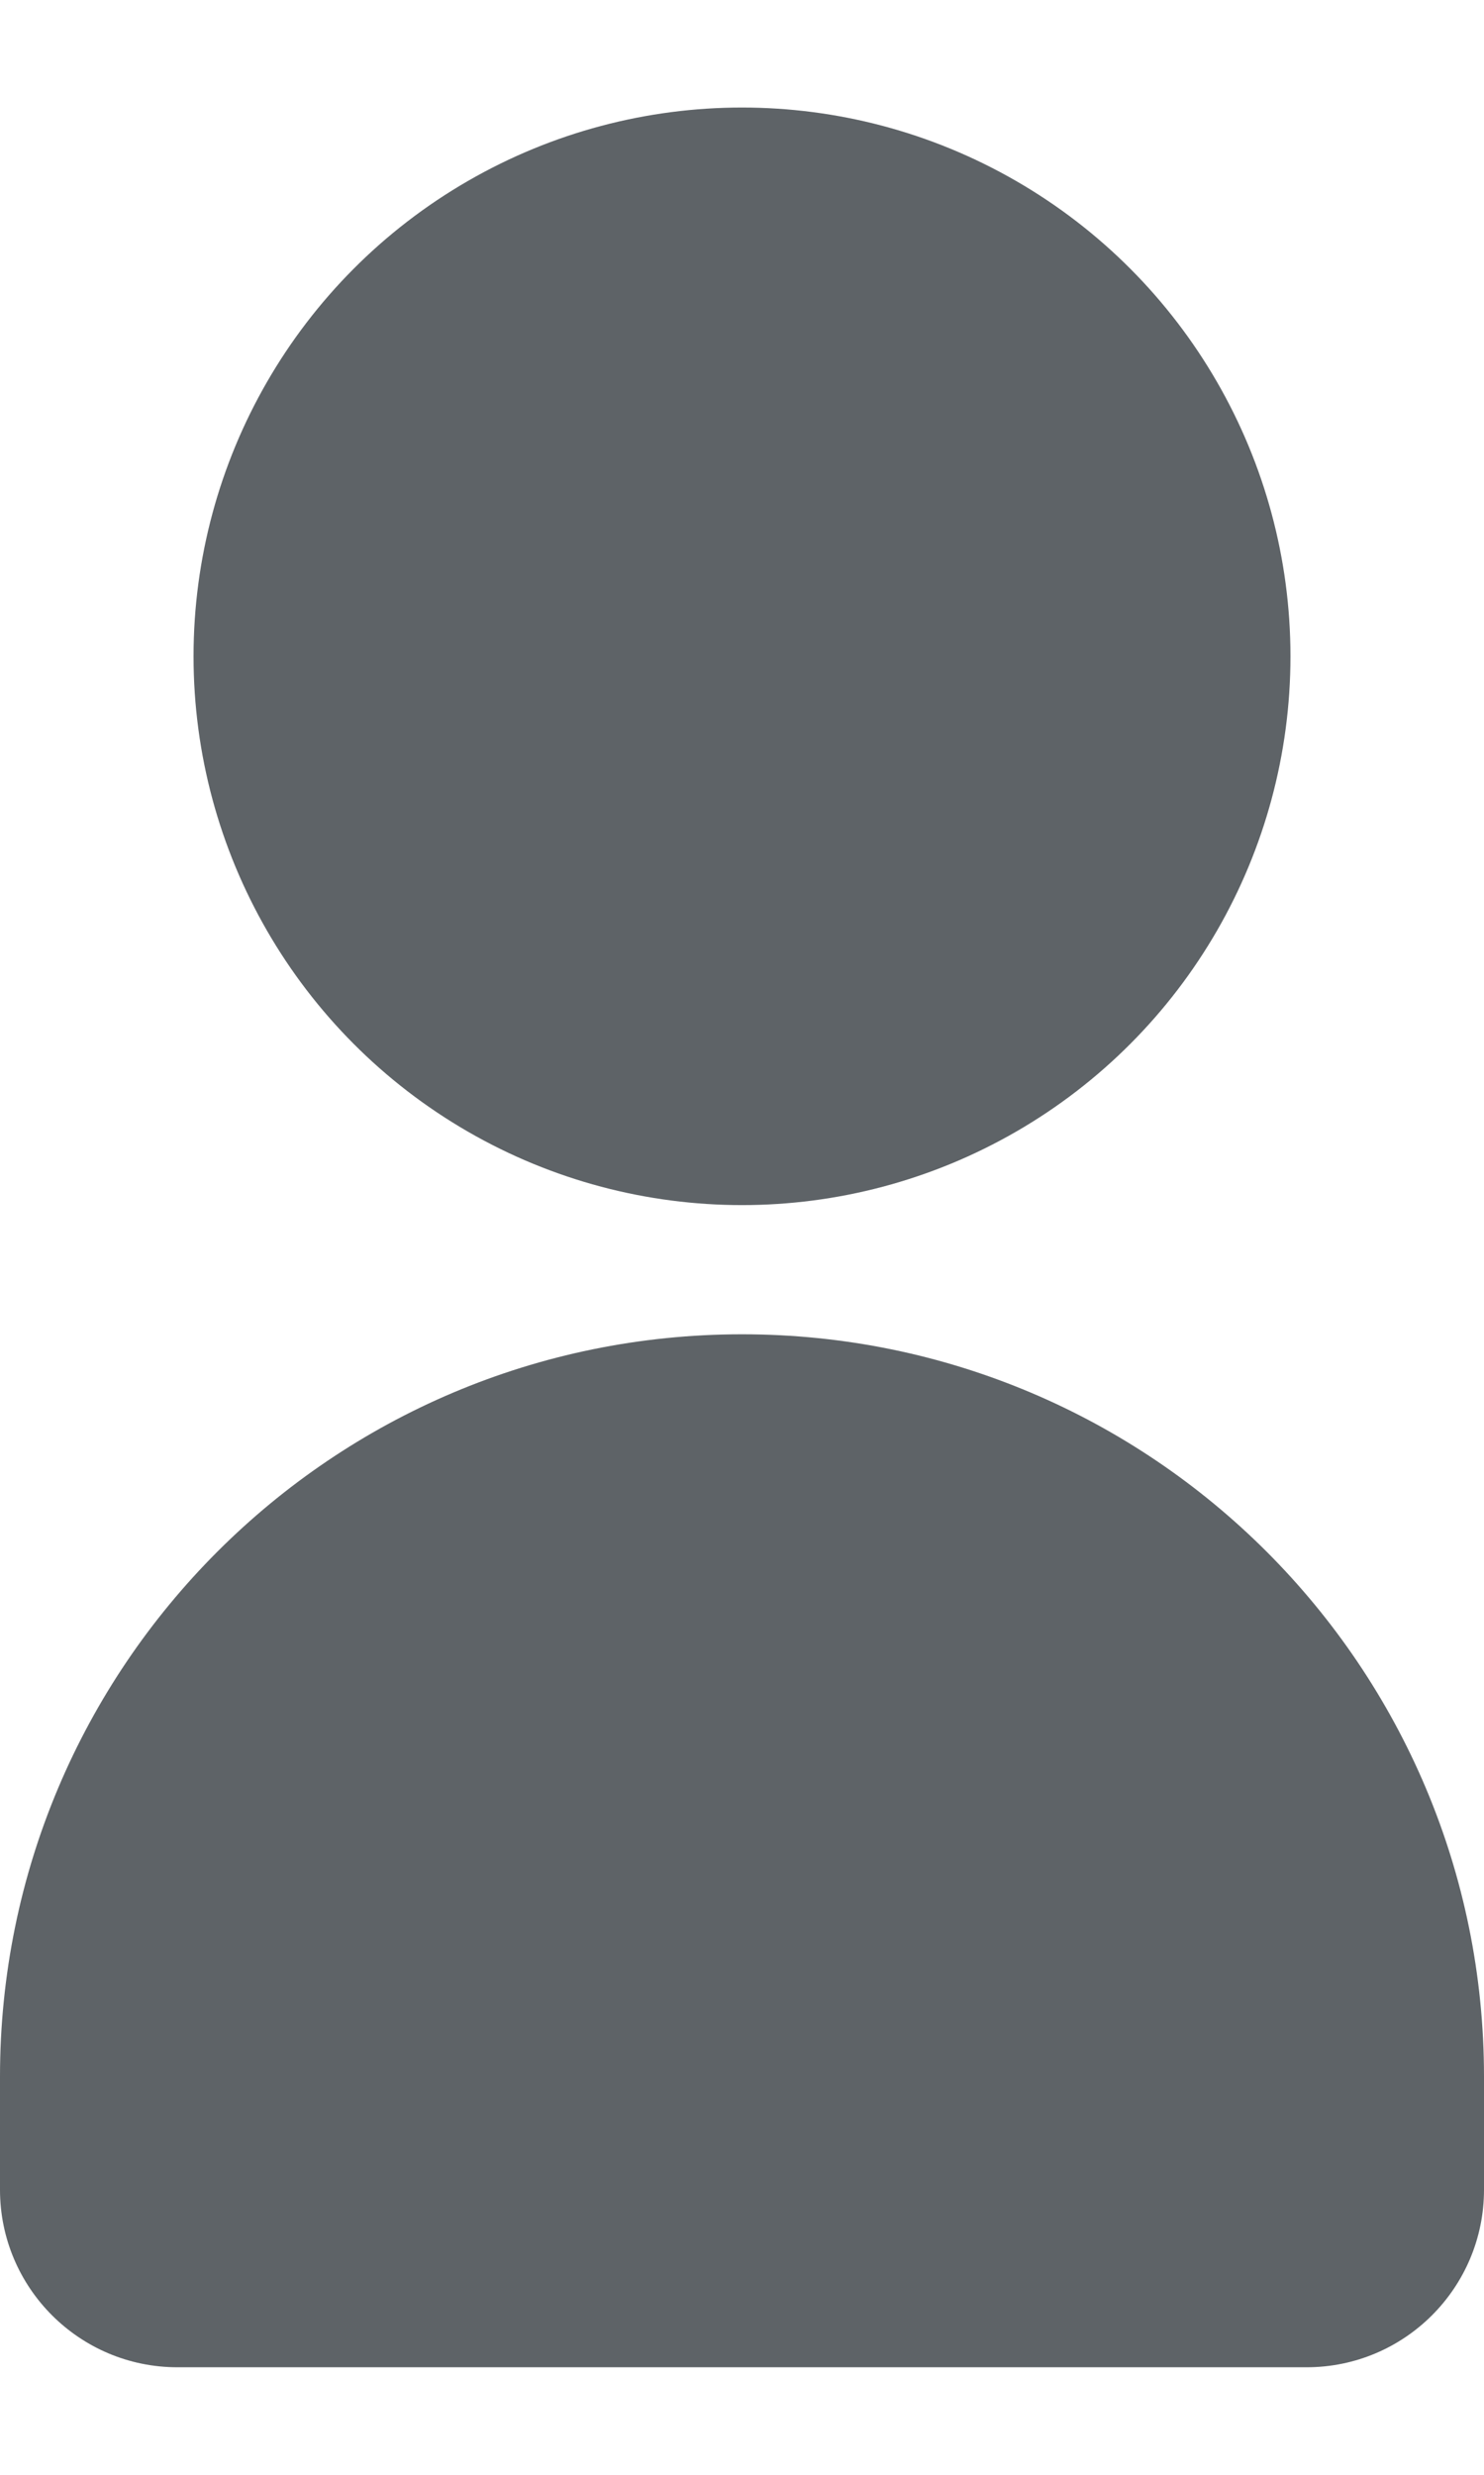 <svg width="12" height="20" viewBox="0 0 12 20" fill="none" xmlns="http://www.w3.org/2000/svg">
<circle cx="6" cy="5.304" r="4.435" fill="#5E6367"/>
<path d="M0 16.783C0 13.469 2.686 10.783 6 10.783C9.314 10.783 12 13.469 12 16.783V17.696C12 18.488 11.358 19.131 10.565 19.131H1.435C0.642 19.131 0 18.488 0 17.696V16.783Z" fill="#5E6367"/>
</svg>
